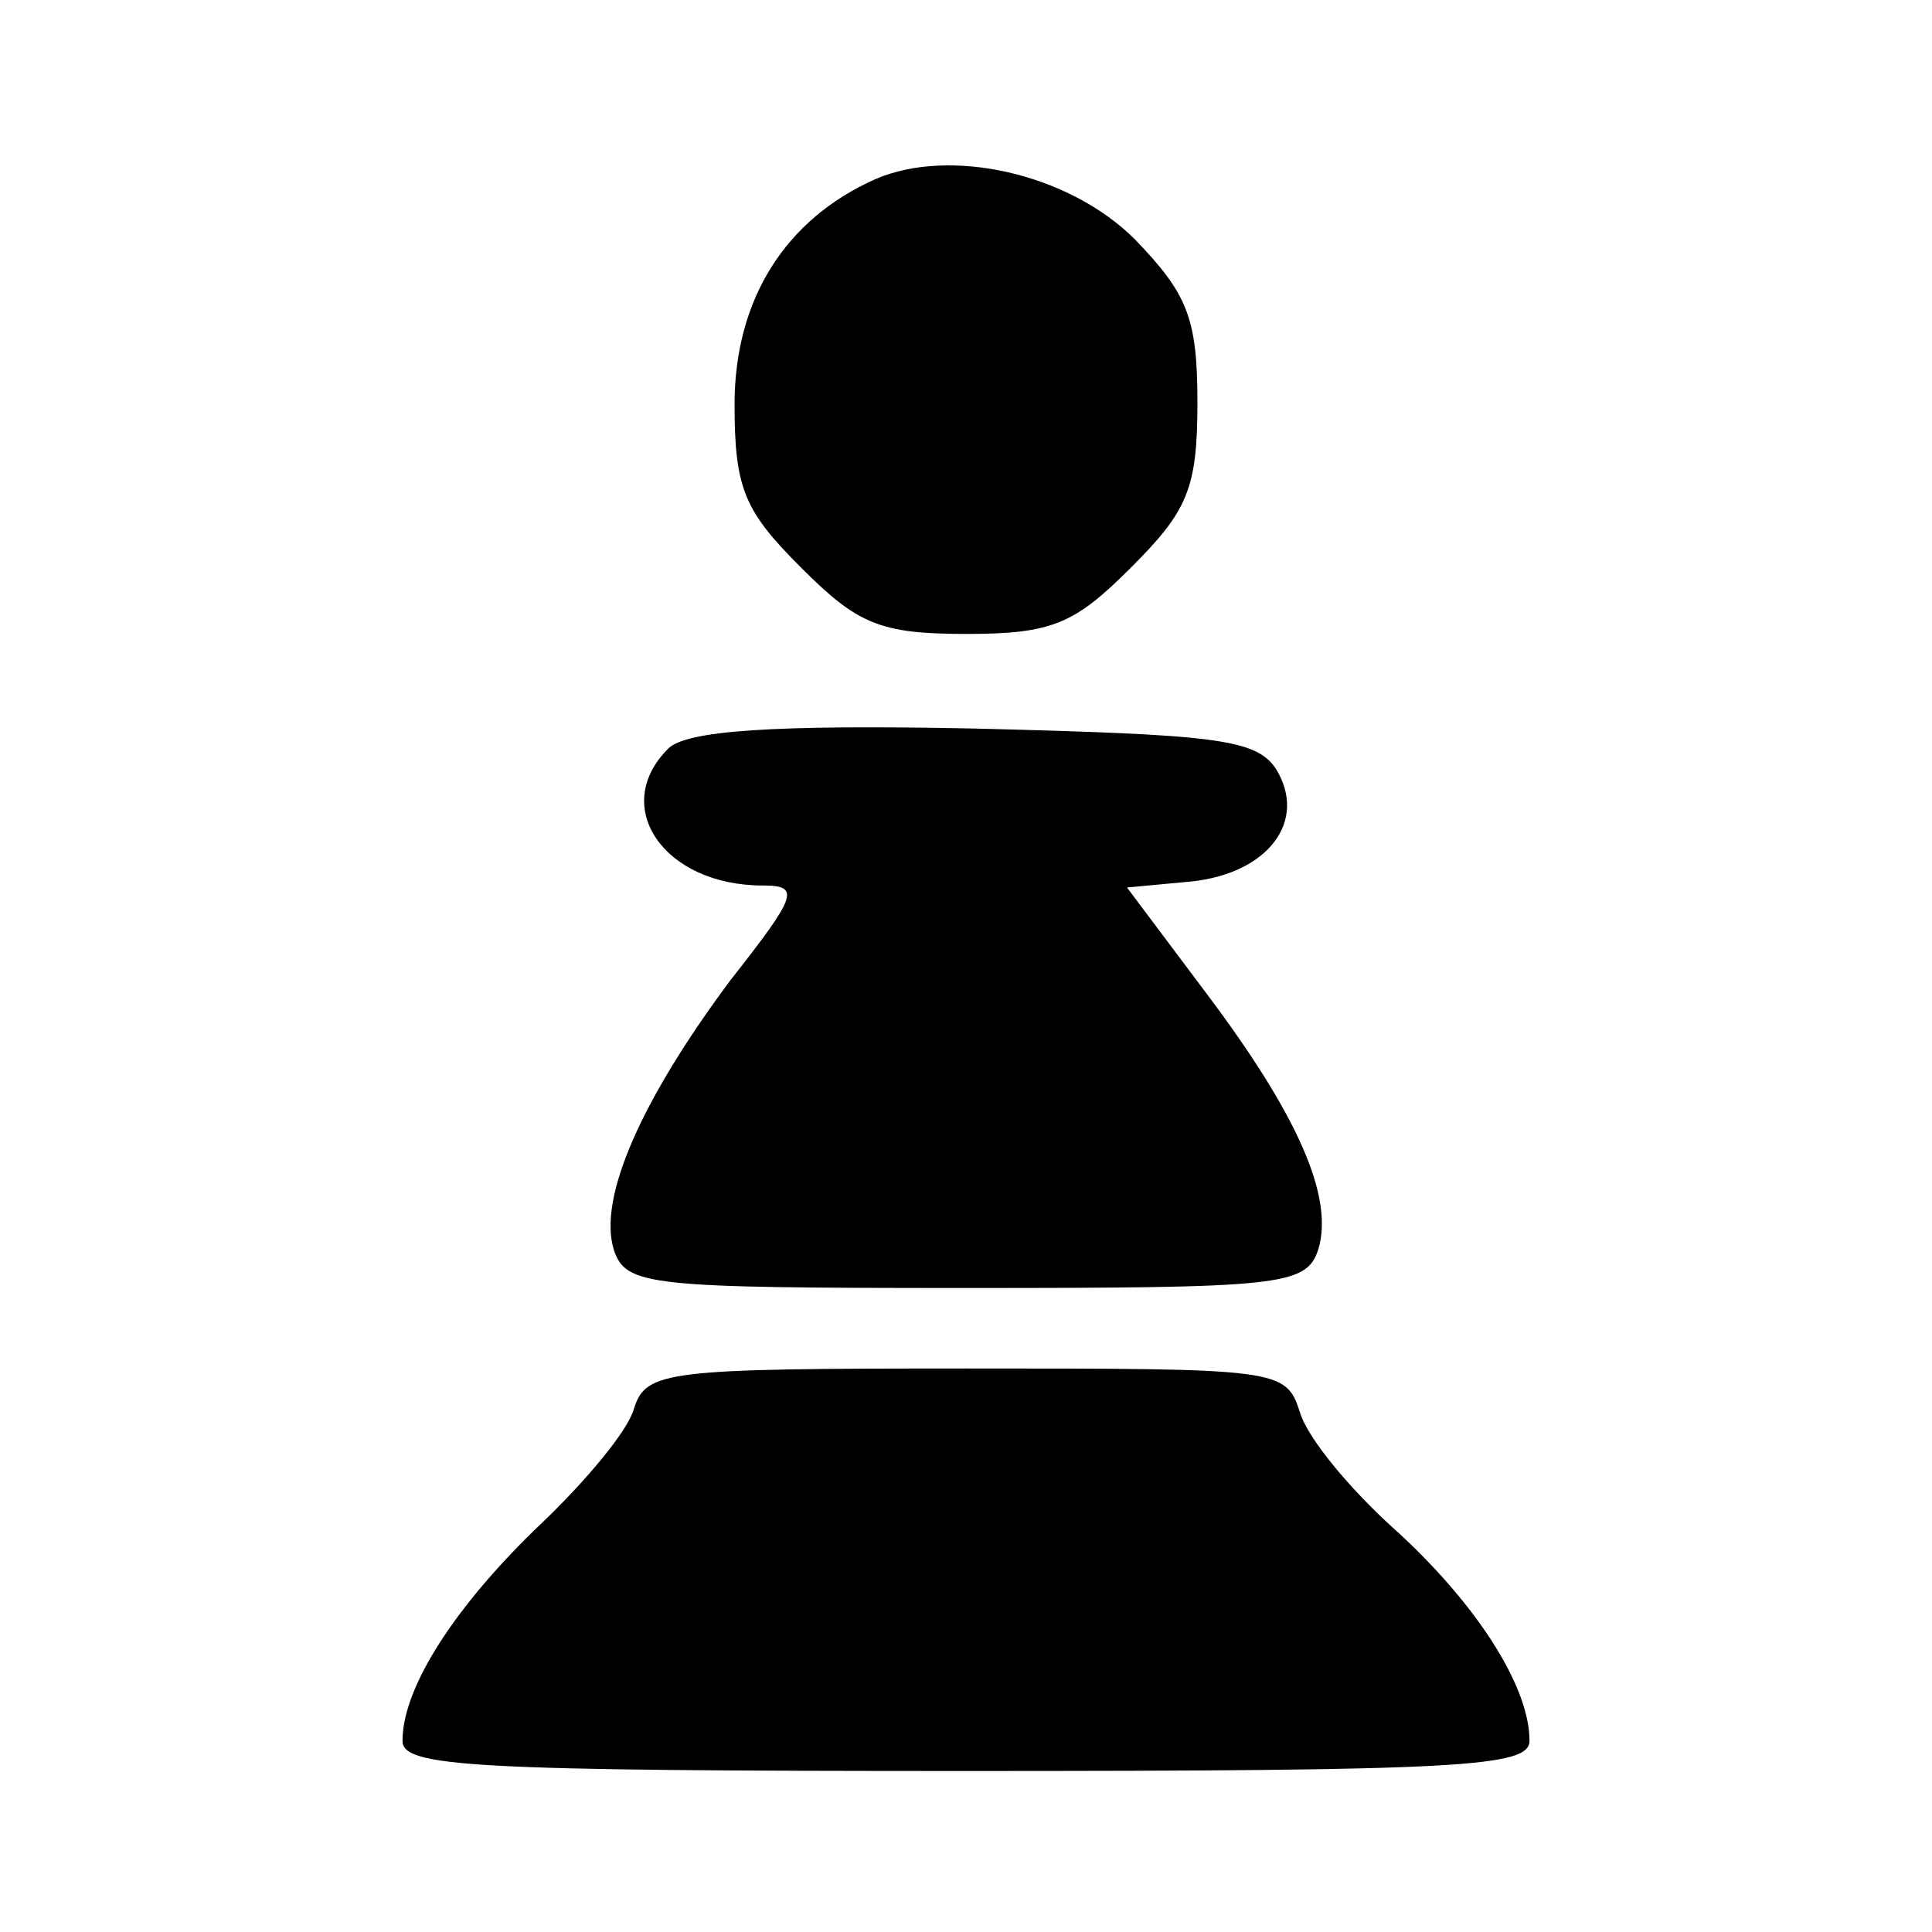<?xml version="1.0" standalone="no"?>
<!DOCTYPE svg PUBLIC "-//W3C//DTD SVG 20010904//EN"
 "http://www.w3.org/TR/2001/REC-SVG-20010904/DTD/svg10.dtd">
<svg version="1.0" xmlns="http://www.w3.org/2000/svg"
 width="96pt" height="96pt" viewBox="0 0 96 96"
 preserveAspectRatio="xMidYMid meet">
<g transform="translate(0,96) scale(0.1,-0.1)"
fill="#000000" stroke="none">
<path d="M435 871 c-45 -20 -70 -60 -70 -112 0 -42 5 -53 33 -81 28 -28 39
-33 82 -33 43 0 54 5 82 33 28 28 33 39 33 82 0 42 -5 54 -31 81 -33 33 -92
46 -129 30z"/>
<path d="M332 588 c-29 -29 -2 -68 47 -68 19 0 17 -5 -16 -47 -44 -59 -66
-108 -58 -134 6 -18 17 -19 175 -19 156 0 169 1 175 19 8 26 -10 67 -56 128
l-39 52 32 3 c38 4 58 30 42 56 -10 15 -31 17 -150 20 -100 2 -143 -1 -152
-10z"/>
<path d="M315 260 c-3 -11 -24 -36 -46 -57 -42 -40 -69 -81 -69 -108 0 -13 34
-15 280 -15 246 0 280 2 280 15 0 28 -28 70 -68 106 -21 19 -42 44 -46 57 -7
22 -10 22 -166 22 -149 0 -159 -1 -165 -20z"/>
</g>
</svg>

